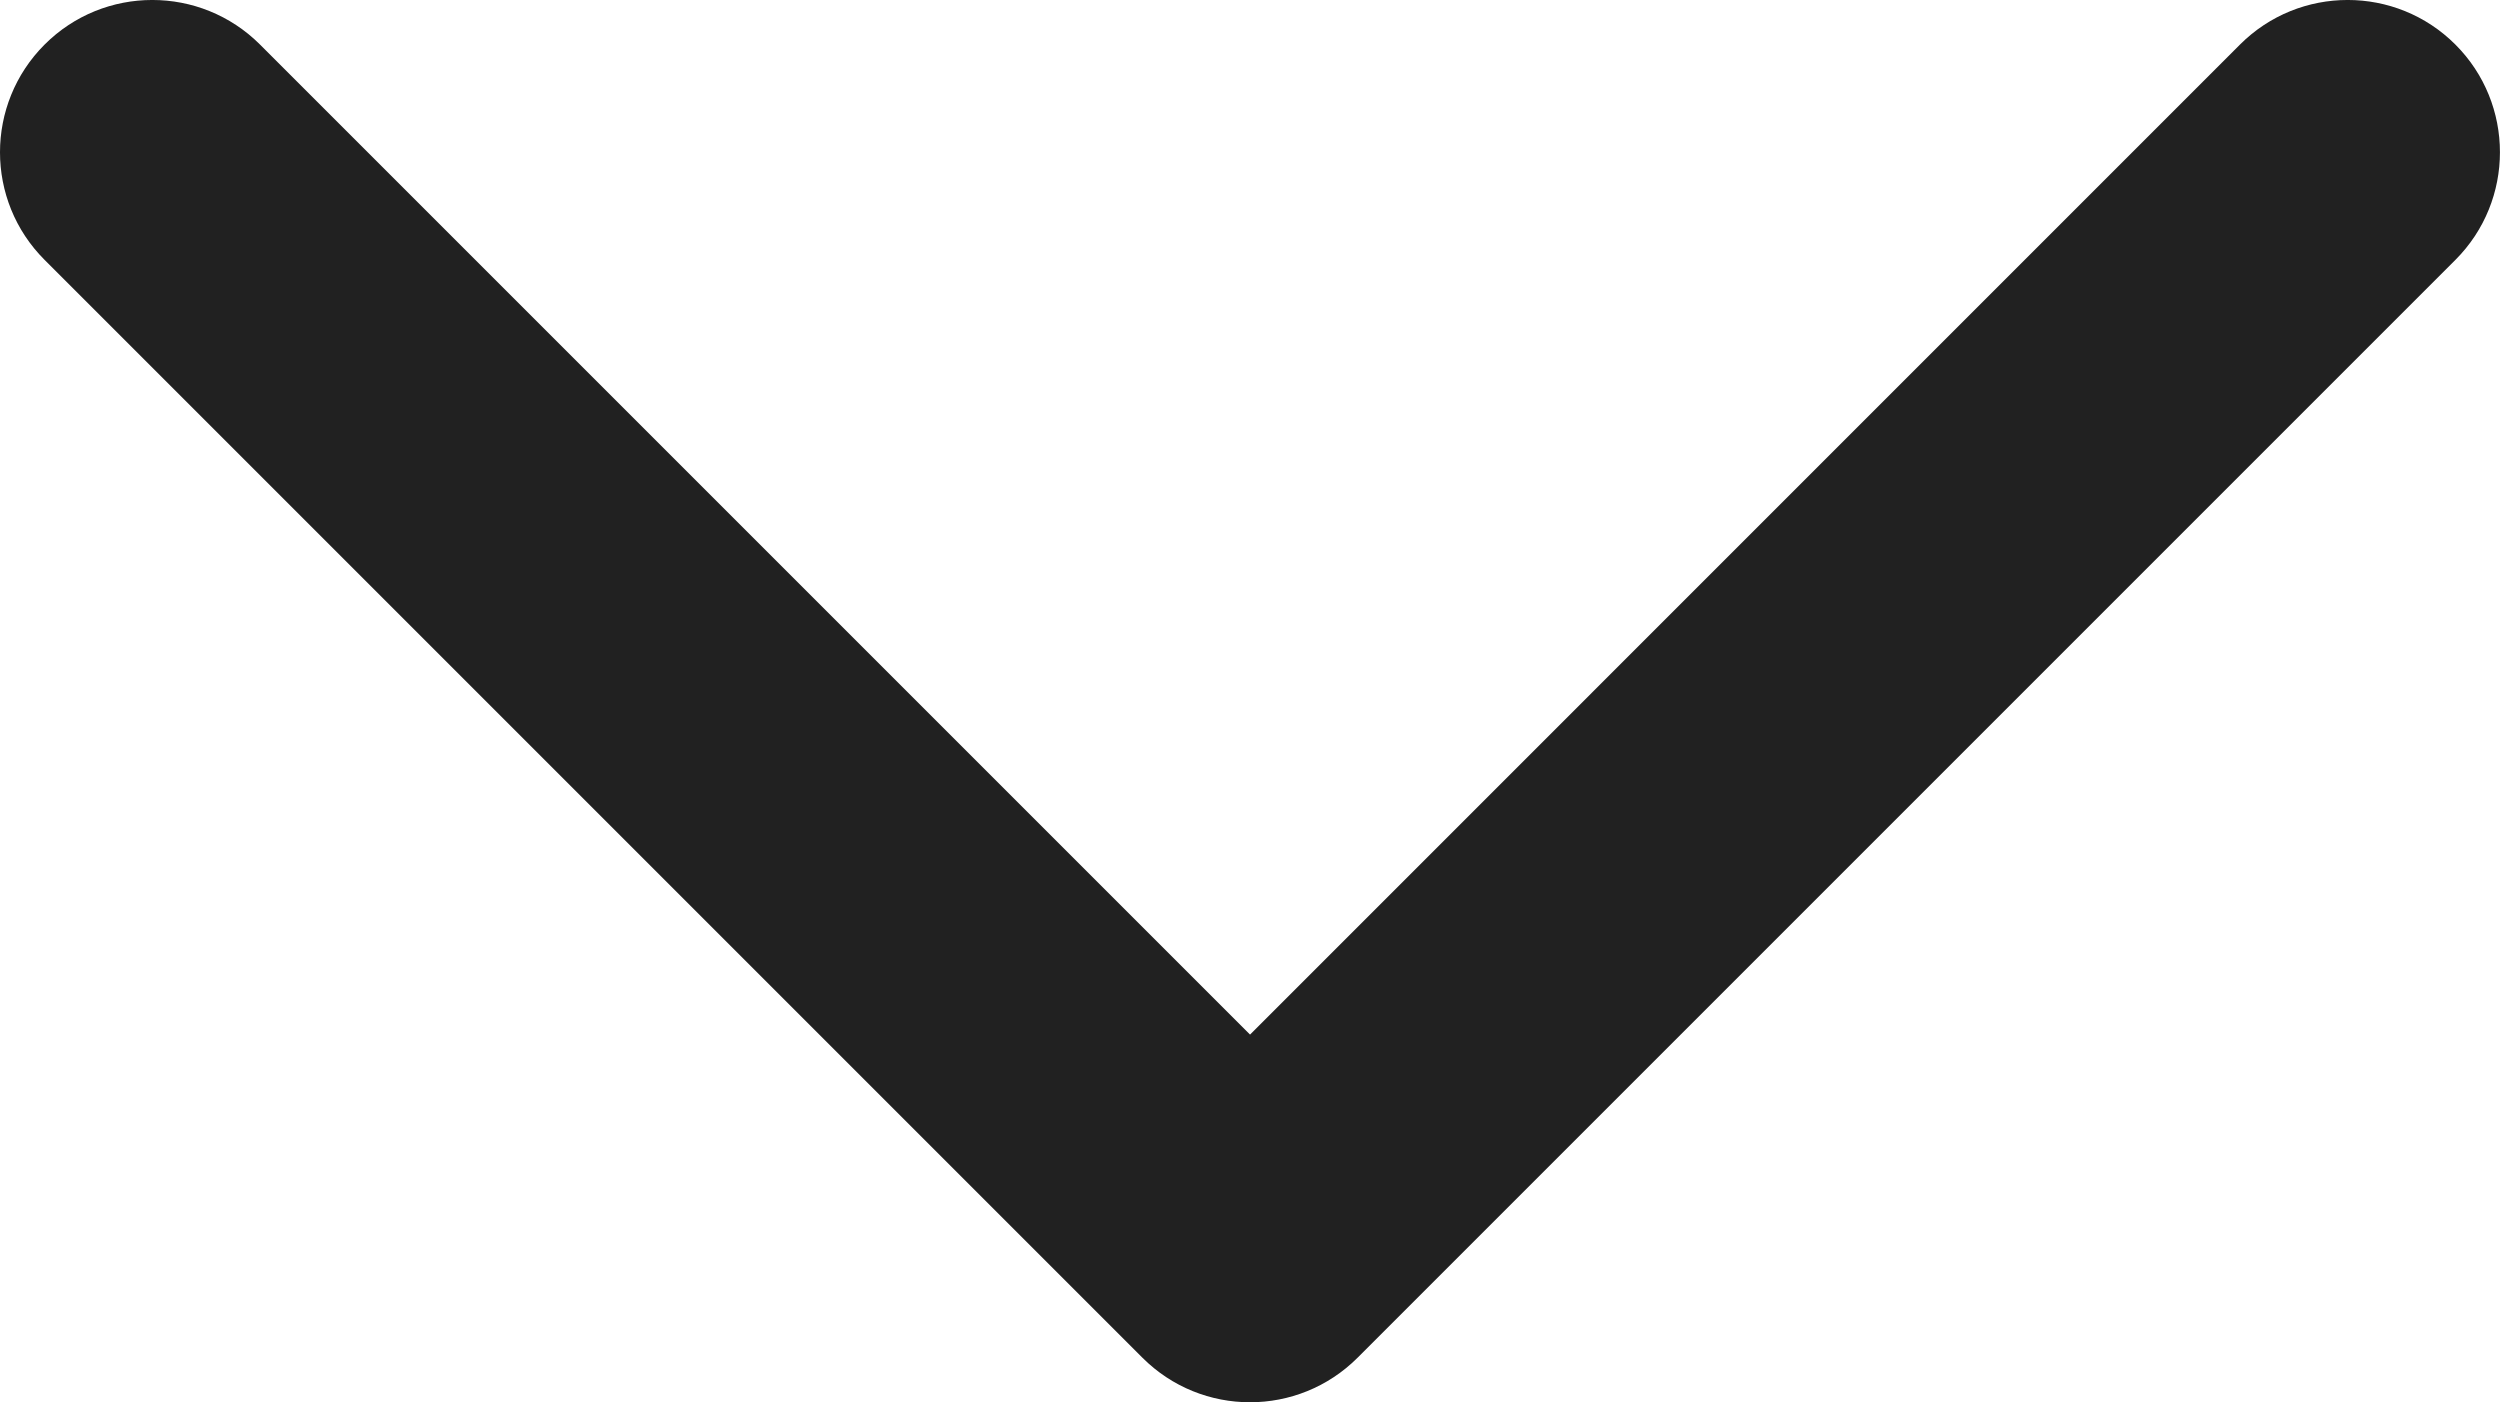 <?xml version="1.0" encoding="UTF-8"?>
<svg id="b" data-name="Layer 2" xmlns="http://www.w3.org/2000/svg" width="32.943" height="18.478" viewBox="0 0 32.943 18.478">
  <g id="c" data-name="1 SECTION">
    <path d="M16.472,18.478c-.514,0-1.027-.196-1.419-.588L.588,3.425C-.196,2.642-.196,1.371.588.587,1.371-.196,2.642-.196,3.426.587l13.046,13.046L29.517.587c.783-.783,2.055-.783,2.838,0s.783,2.055,0,2.838l-14.465,14.465c-.392.392-.905.588-1.419.588Z" fill="#212121" stroke-width="0"/>
  </g>
</svg>